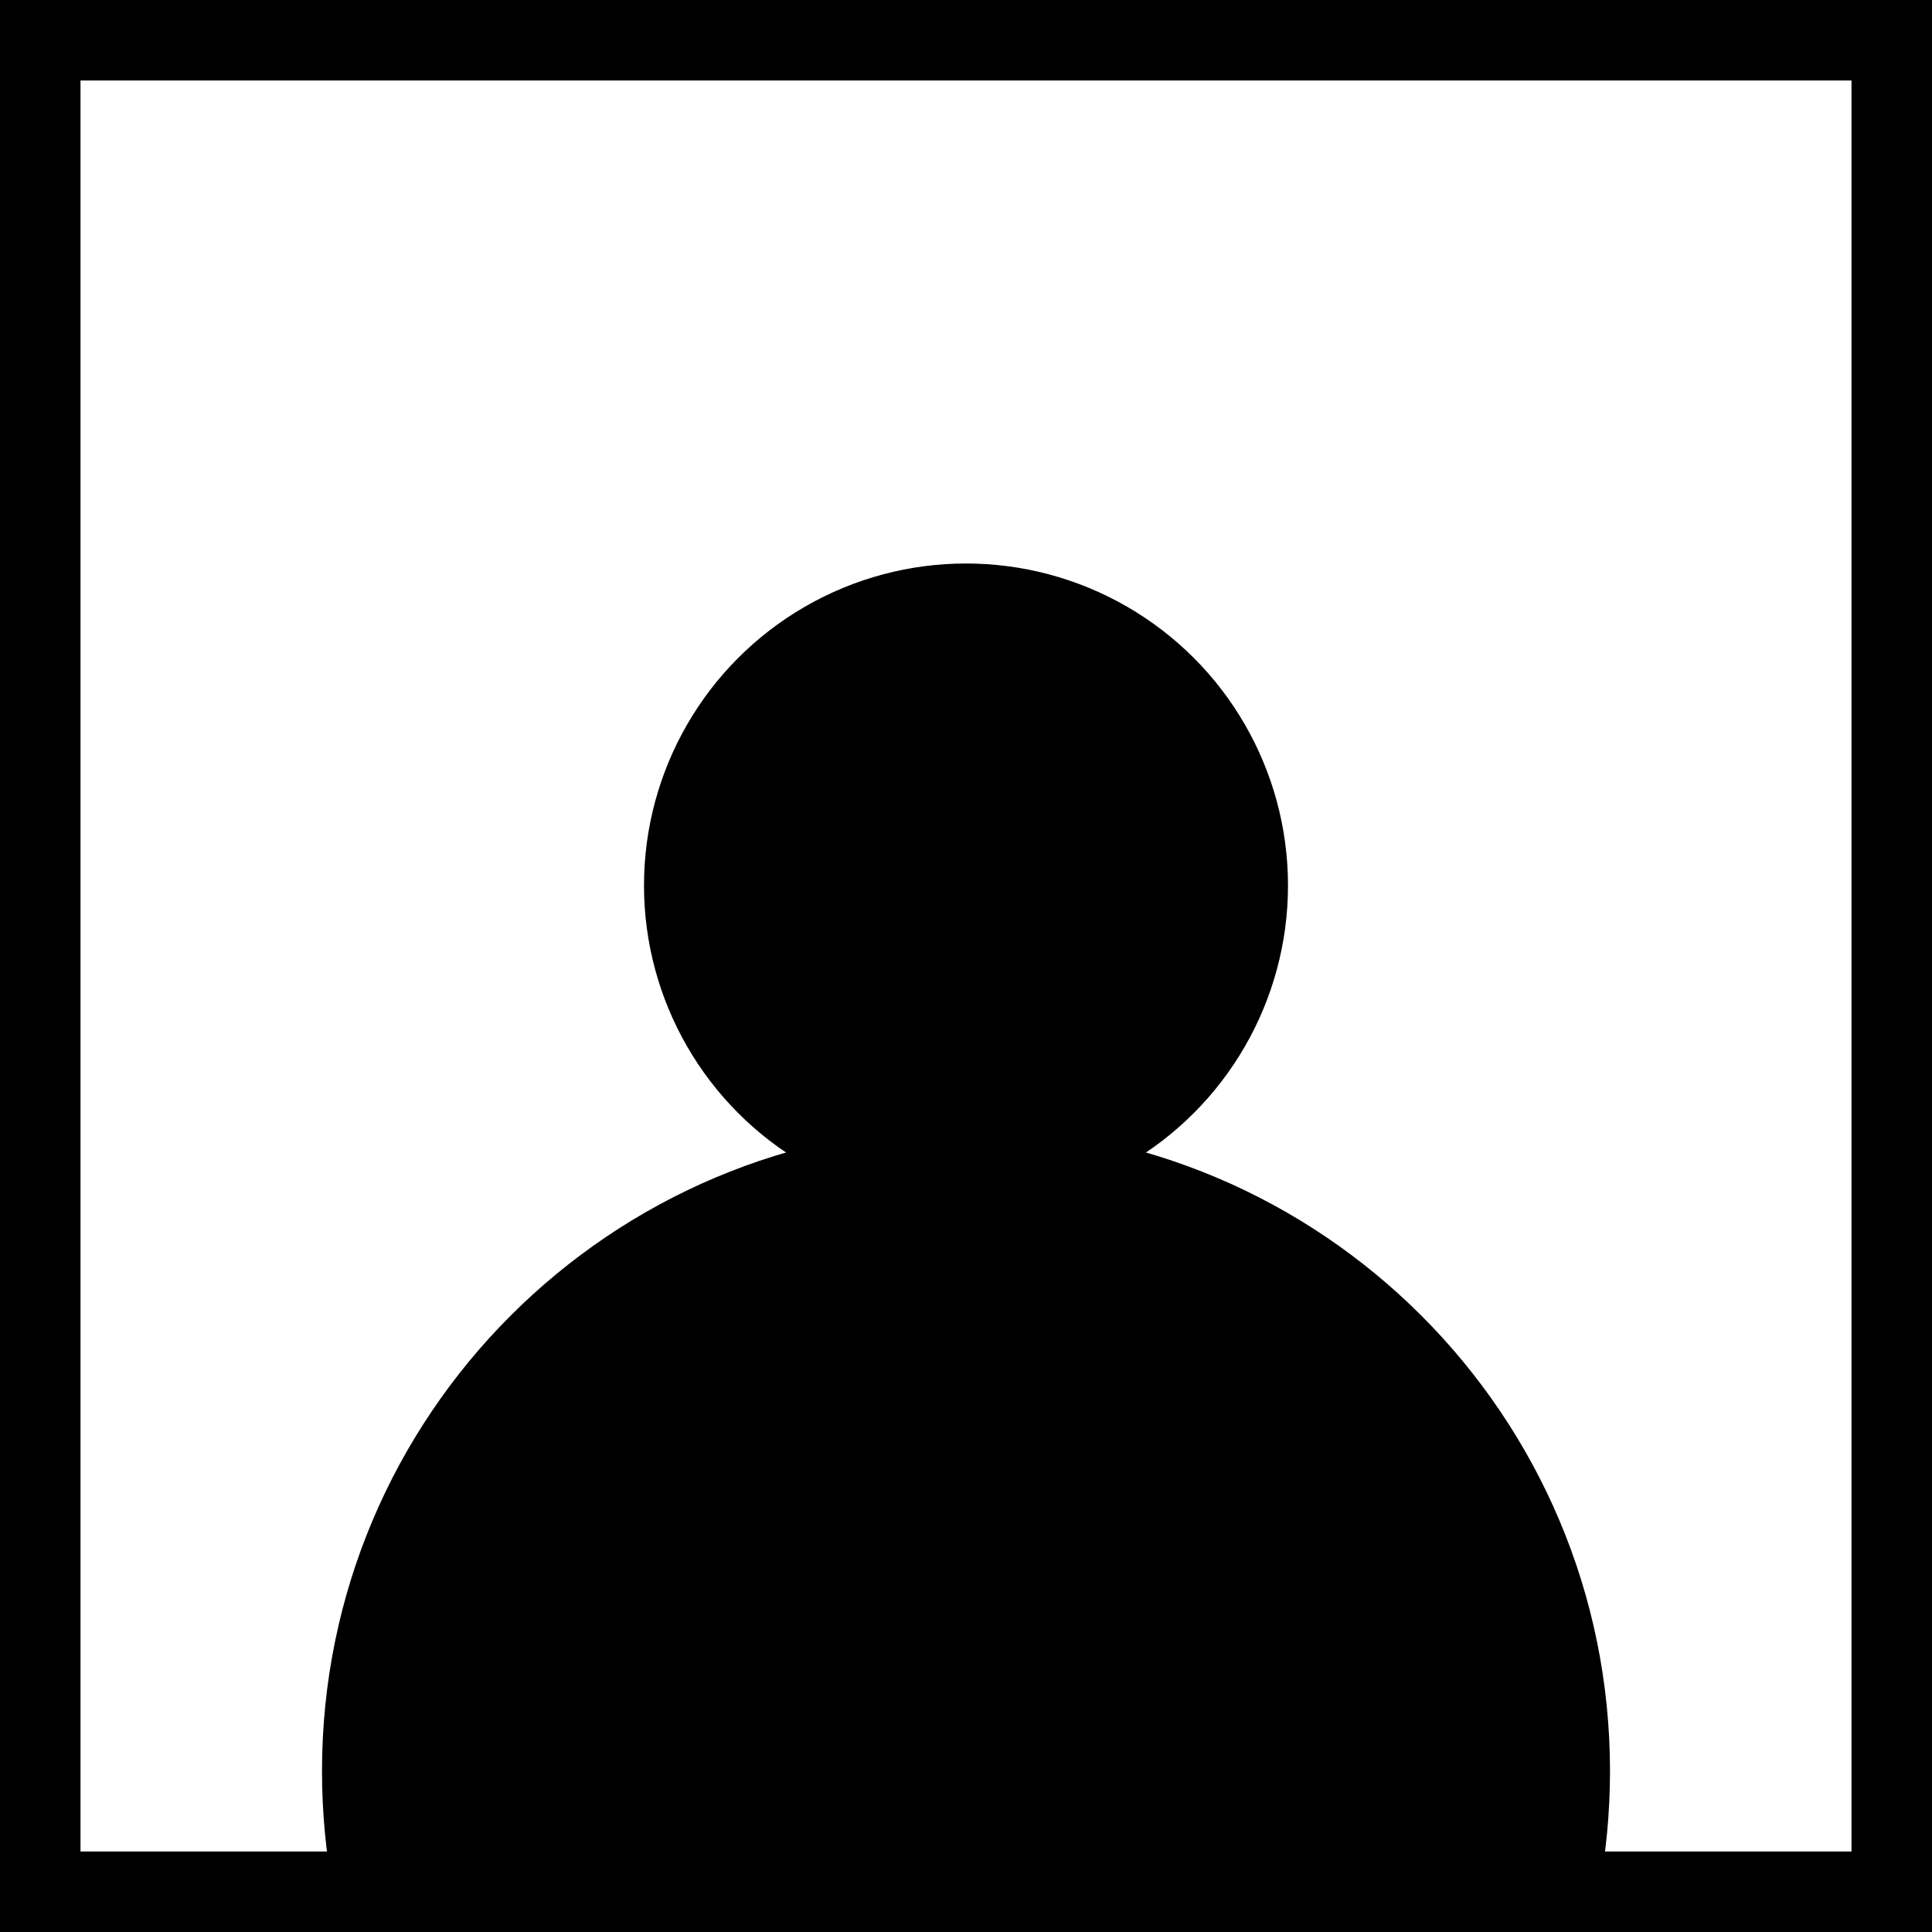 <svg width="24" height="24" viewBox="0 0 24 24" fill="none" xmlns="http://www.w3.org/2000/svg">
<rect x="0.5" y="0.5" width="23" height="23" stroke="black"/>
<circle cx="12" cy="11" r="4" fill="black"/>
<path d="M4 22C4 17.582 7.582 14 12 14C16.418 14 20 17.582 20 22C20 22.513 19.952 23.014 19.86 23.5H4.14C4.048 23.014 4 22.513 4 22Z" fill="black"/>
</svg>
